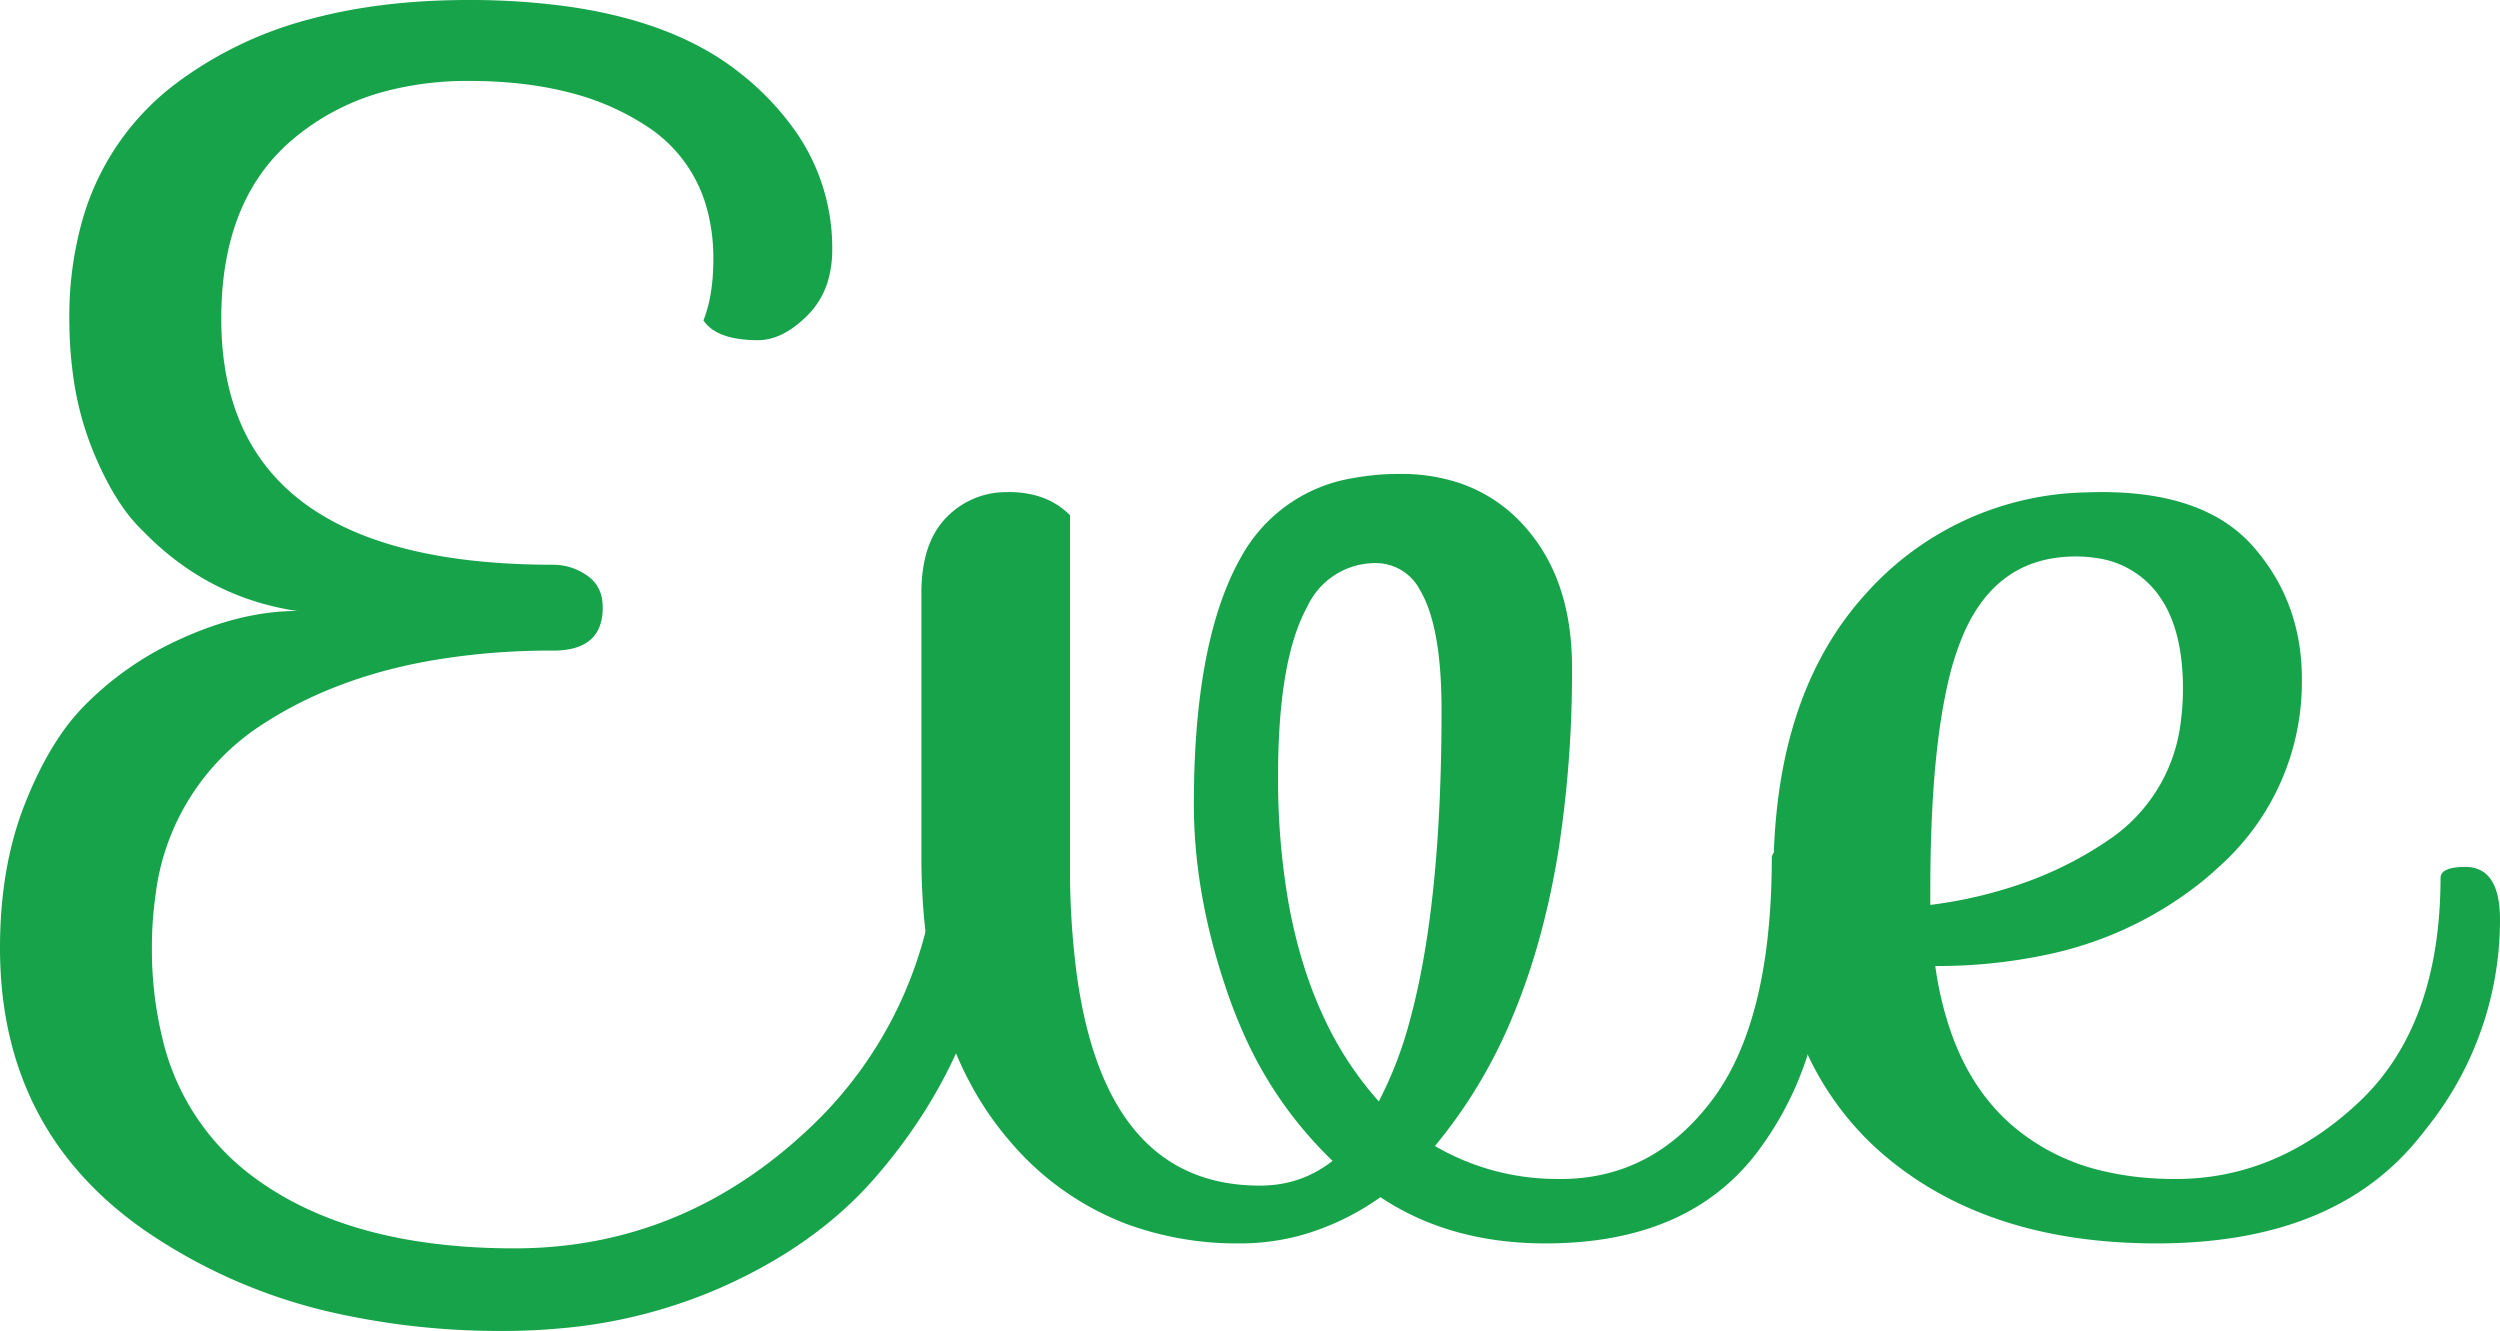 <svg xmlns="http://www.w3.org/2000/svg" version="1.1" xmlns:xlink="http://www.w3.org/1999/xlink" xmlns:svgjs="http://svgjs.dev/svgjs" width="151.4" height="80.602"><svg width="151.4" height="80.602" viewBox="0 0 151.4 80.602" xmlns="http://www.w3.org/2000/svg"><g id="SvgjsG1012" stroke-linecap="round" fill-rule="evenodd" font-size="9pt" stroke="#16a34a" stroke-width="0mm" fill="#16a34a" style="stroke:#16a34a;stroke-width:0mm;fill:#16a34a"><path d="M 60.097 49.159 A 1.567 1.567 0 0 0 58.6 48.201 A 5.217 5.217 0 0 0 58.163 48.218 Q 57.069 48.31 56.9 48.901 A 33.833 33.833 0 0 1 56.747 52.158 A 24.704 24.704 0 0 1 49.15 68.201 Q 41.4 75.601 31.15 75.601 A 41.642 41.642 0 0 1 27.961 75.482 Q 19.958 74.867 15.05 71.051 A 14.537 14.537 0 0 1 9.815 62.8 A 22.656 22.656 0 0 1 9.2 57.351 A 21.573 21.573 0 0 1 9.41 54.281 A 14.317 14.317 0 0 1 16 43.801 A 23.404 23.404 0 0 1 18.565 42.364 Q 21.936 40.741 26.096 40.006 A 42.64 42.64 0 0 1 33.5 39.401 A 6.431 6.431 0 0 0 33.787 39.394 Q 35.815 39.304 36.327 37.9 A 3.2 3.2 0 0 0 36.5 36.801 A 3.167 3.167 0 0 0 36.476 36.401 A 2.112 2.112 0 0 0 35.55 34.851 Q 34.6 34.201 33.5 34.201 Q 13.4 34.201 13.4 19.301 Q 13.4 12.201 17.6 8.551 A 14.343 14.343 0 0 1 23.522 5.48 A 19.511 19.511 0 0 1 28.4 4.901 Q 31.752 4.901 34.459 5.597 A 15.296 15.296 0 0 1 39.1 7.601 A 8.615 8.615 0 0 1 42.716 12.307 A 11.248 11.248 0 0 1 43.2 15.701 Q 43.2 17.901 42.6 19.401 A 2.023 2.023 0 0 0 42.878 19.733 Q 43.519 20.353 44.789 20.53 A 8.093 8.093 0 0 0 45.9 20.601 Q 46.943 20.601 47.986 19.875 A 6.762 6.762 0 0 0 48.9 19.101 A 4.924 4.924 0 0 0 50.189 16.835 A 6.763 6.763 0 0 0 50.4 15.101 A 12.315 12.315 0 0 0 48.123 7.875 A 16.698 16.698 0 0 0 44.85 4.451 Q 40.948 1.322 34.376 0.393 A 43.166 43.166 0 0 0 28.35 0.001 A 45.089 45.089 0 0 0 25.762 0.073 Q 21.976 0.291 18.763 1.162 A 23.264 23.264 0 0 0 10.8 4.951 A 15.687 15.687 0 0 0 5.016 13.241 A 21.279 21.279 0 0 0 4.2 19.301 A 24.941 24.941 0 0 0 4.441 22.835 A 18.704 18.704 0 0 0 5.55 27.101 A 22.18 22.18 0 0 0 6.237 28.661 Q 6.758 29.727 7.337 30.576 A 9.868 9.868 0 0 0 8.7 32.201 Q 12.6 36.201 18 37.001 A 13.488 13.488 0 0 0 17.254 37.021 Q 13.682 37.219 9.7 39.301 Q 7.1 40.701 5.05 42.801 Q 3 44.901 1.5 48.701 Q 0 52.501 0 57.401 A 26.651 26.651 0 0 0 0.028 58.626 Q 0.494 68.745 8.75 74.501 A 32.895 32.895 0 0 0 20.639 79.594 A 45.888 45.888 0 0 0 30.5 80.601 A 37.373 37.373 0 0 0 34.019 80.438 A 30.78 30.78 0 0 0 43.6 78.001 Q 49.5 75.401 53.1 71.201 Q 60.5 62.601 60.5 51.501 Q 60.5 49.979 60.097 49.159 Z" id="SvgjsPath1011" vector-effect="non-scaling-stroke"></path><path d="M 64.8 31.201 L 64.8 52.401 A 48.927 48.927 0 0 0 65.205 58.994 Q 66.957 71.801 76.3 71.801 Q 78.8 71.801 80.7 70.301 A 24.262 24.262 0 0 1 75.184 62.304 A 29.19 29.19 0 0 1 74.4 60.301 Q 72.3 54.301 72.3 48.701 Q 72.3 39.604 74.706 34.602 A 14.684 14.684 0 0 1 75.15 33.751 A 9.474 9.474 0 0 1 82.014 28.942 A 15.228 15.228 0 0 1 84.8 28.701 A 11.179 11.179 0 0 1 88.314 29.229 A 9.17 9.17 0 0 1 92.35 31.901 Q 95.2 35.101 95.2 40.401 A 70.285 70.285 0 0 1 94.41 51.313 Q 93.524 56.934 91.647 61.456 A 30.414 30.414 0 0 1 86.9 69.401 A 14.593 14.593 0 0 0 93.978 71.393 A 17.334 17.334 0 0 0 94.5 71.401 Q 100.1 71.401 103.7 66.601 Q 107.16 61.988 107.295 52.666 A 52.826 52.826 0 0 0 107.3 51.901 A 0.539 0.539 0 0 1 107.584 51.519 Q 107.953 51.302 108.792 51.301 A 6.379 6.379 0 0 1 108.8 51.301 A 1.277 1.277 0 0 1 109.923 52.003 Q 110.536 53.012 110.594 55.469 A 22.461 22.461 0 0 1 110.6 56.001 A 27.066 27.066 0 0 1 109.907 62.282 A 19.777 19.777 0 0 1 106.4 69.801 Q 102.2 75.301 93.6 75.301 Q 87.8 75.301 83.6 72.501 A 15.616 15.616 0 0 1 79.009 74.745 A 13.896 13.896 0 0 1 75.1 75.301 A 19.382 19.382 0 0 1 68.197 74.114 A 17.31 17.31 0 0 1 61.15 69.101 Q 56.432 63.633 55.875 54.433 A 41.882 41.882 0 0 1 55.8 51.901 L 55.8 35.901 A 9.59 9.59 0 0 1 55.947 34.167 Q 56.269 32.416 57.3 31.351 A 5.021 5.021 0 0 1 60.886 29.804 A 6.663 6.663 0 0 1 61.1 29.801 A 6.13 6.13 0 0 1 62.752 30.012 A 4.59 4.59 0 0 1 64.8 31.201 Z M 83.3 34.101 A 4.536 4.536 0 0 0 79.165 36.749 Q 77.4 39.946 77.4 47.001 A 43.775 43.775 0 0 0 77.996 54.467 Q 78.708 58.571 80.269 61.825 A 20.593 20.593 0 0 0 83.5 66.701 A 23.801 23.801 0 0 0 85.401 61.725 Q 86.818 56.511 87.178 48.654 A 123.824 123.824 0 0 0 87.3 43.001 Q 87.3 37.939 86.006 35.756 A 3.017 3.017 0 0 0 83.3 34.101 Z" id="SvgjsPath1010" vector-effect="non-scaling-stroke"></path><path d="M 149.3 52.501 Q 151.4 52.501 151.4 55.701 A 20.16 20.16 0 0 1 147.061 68.191 A 25.781 25.781 0 0 1 146.25 69.201 Q 141.1 75.301 130.6 75.301 Q 120.1 75.301 113.75 69.651 A 18.083 18.083 0 0 1 108.331 60.657 Q 107.518 57.676 107.415 54.102 A 36.459 36.459 0 0 1 107.4 53.051 Q 107.4 42.101 113 35.951 A 18.33 18.33 0 0 1 126.358 29.819 A 23.917 23.917 0 0 1 127.3 29.801 Q 131.369 29.801 134.019 31.198 A 8.463 8.463 0 0 1 136.5 33.151 Q 139.4 36.501 139.4 41.101 A 14.97 14.97 0 0 1 134.443 52.437 A 20.239 20.239 0 0 1 133.15 53.551 A 22.333 22.333 0 0 1 123.727 57.861 A 31.692 31.692 0 0 1 117.2 58.501 A 20.744 20.744 0 0 0 118.156 62.528 Q 119.018 64.968 120.481 66.745 A 11.679 11.679 0 0 0 121.85 68.151 A 12.879 12.879 0 0 0 127.475 70.944 Q 129.429 71.397 131.714 71.401 A 23.149 23.149 0 0 0 131.75 71.401 Q 137.9 71.401 142.85 66.751 Q 147.8 62.101 147.8 53.101 A 0.539 0.539 0 0 1 148.084 52.719 Q 148.453 52.502 149.292 52.501 A 6.379 6.379 0 0 1 149.3 52.501 Z M 116.9 53.901 L 116.9 54.801 A 26.873 26.873 0 0 0 123.022 53.301 A 22.157 22.157 0 0 0 127.65 50.901 A 10.018 10.018 0 0 0 132.084 43.577 A 14.593 14.593 0 0 0 132.2 41.701 A 14.321 14.321 0 0 0 132.034 39.444 Q 131.846 38.266 131.444 37.321 A 6.311 6.311 0 0 0 130.5 35.751 A 5.534 5.534 0 0 0 126.99 33.799 A 8.132 8.132 0 0 0 125.7 33.701 Q 121 33.701 118.95 38.301 A 16.954 16.954 0 0 0 117.971 41.344 Q 117.197 44.676 116.982 49.755 A 98.589 98.589 0 0 0 116.9 53.901 Z" id="SvgjsPath1009" vector-effect="non-scaling-stroke"></path></g></svg><style>@media (prefers-color-scheme: light) { :root { filter: none; } }
@media (prefers-color-scheme: dark) { :root { filter: none; } }
</style></svg>